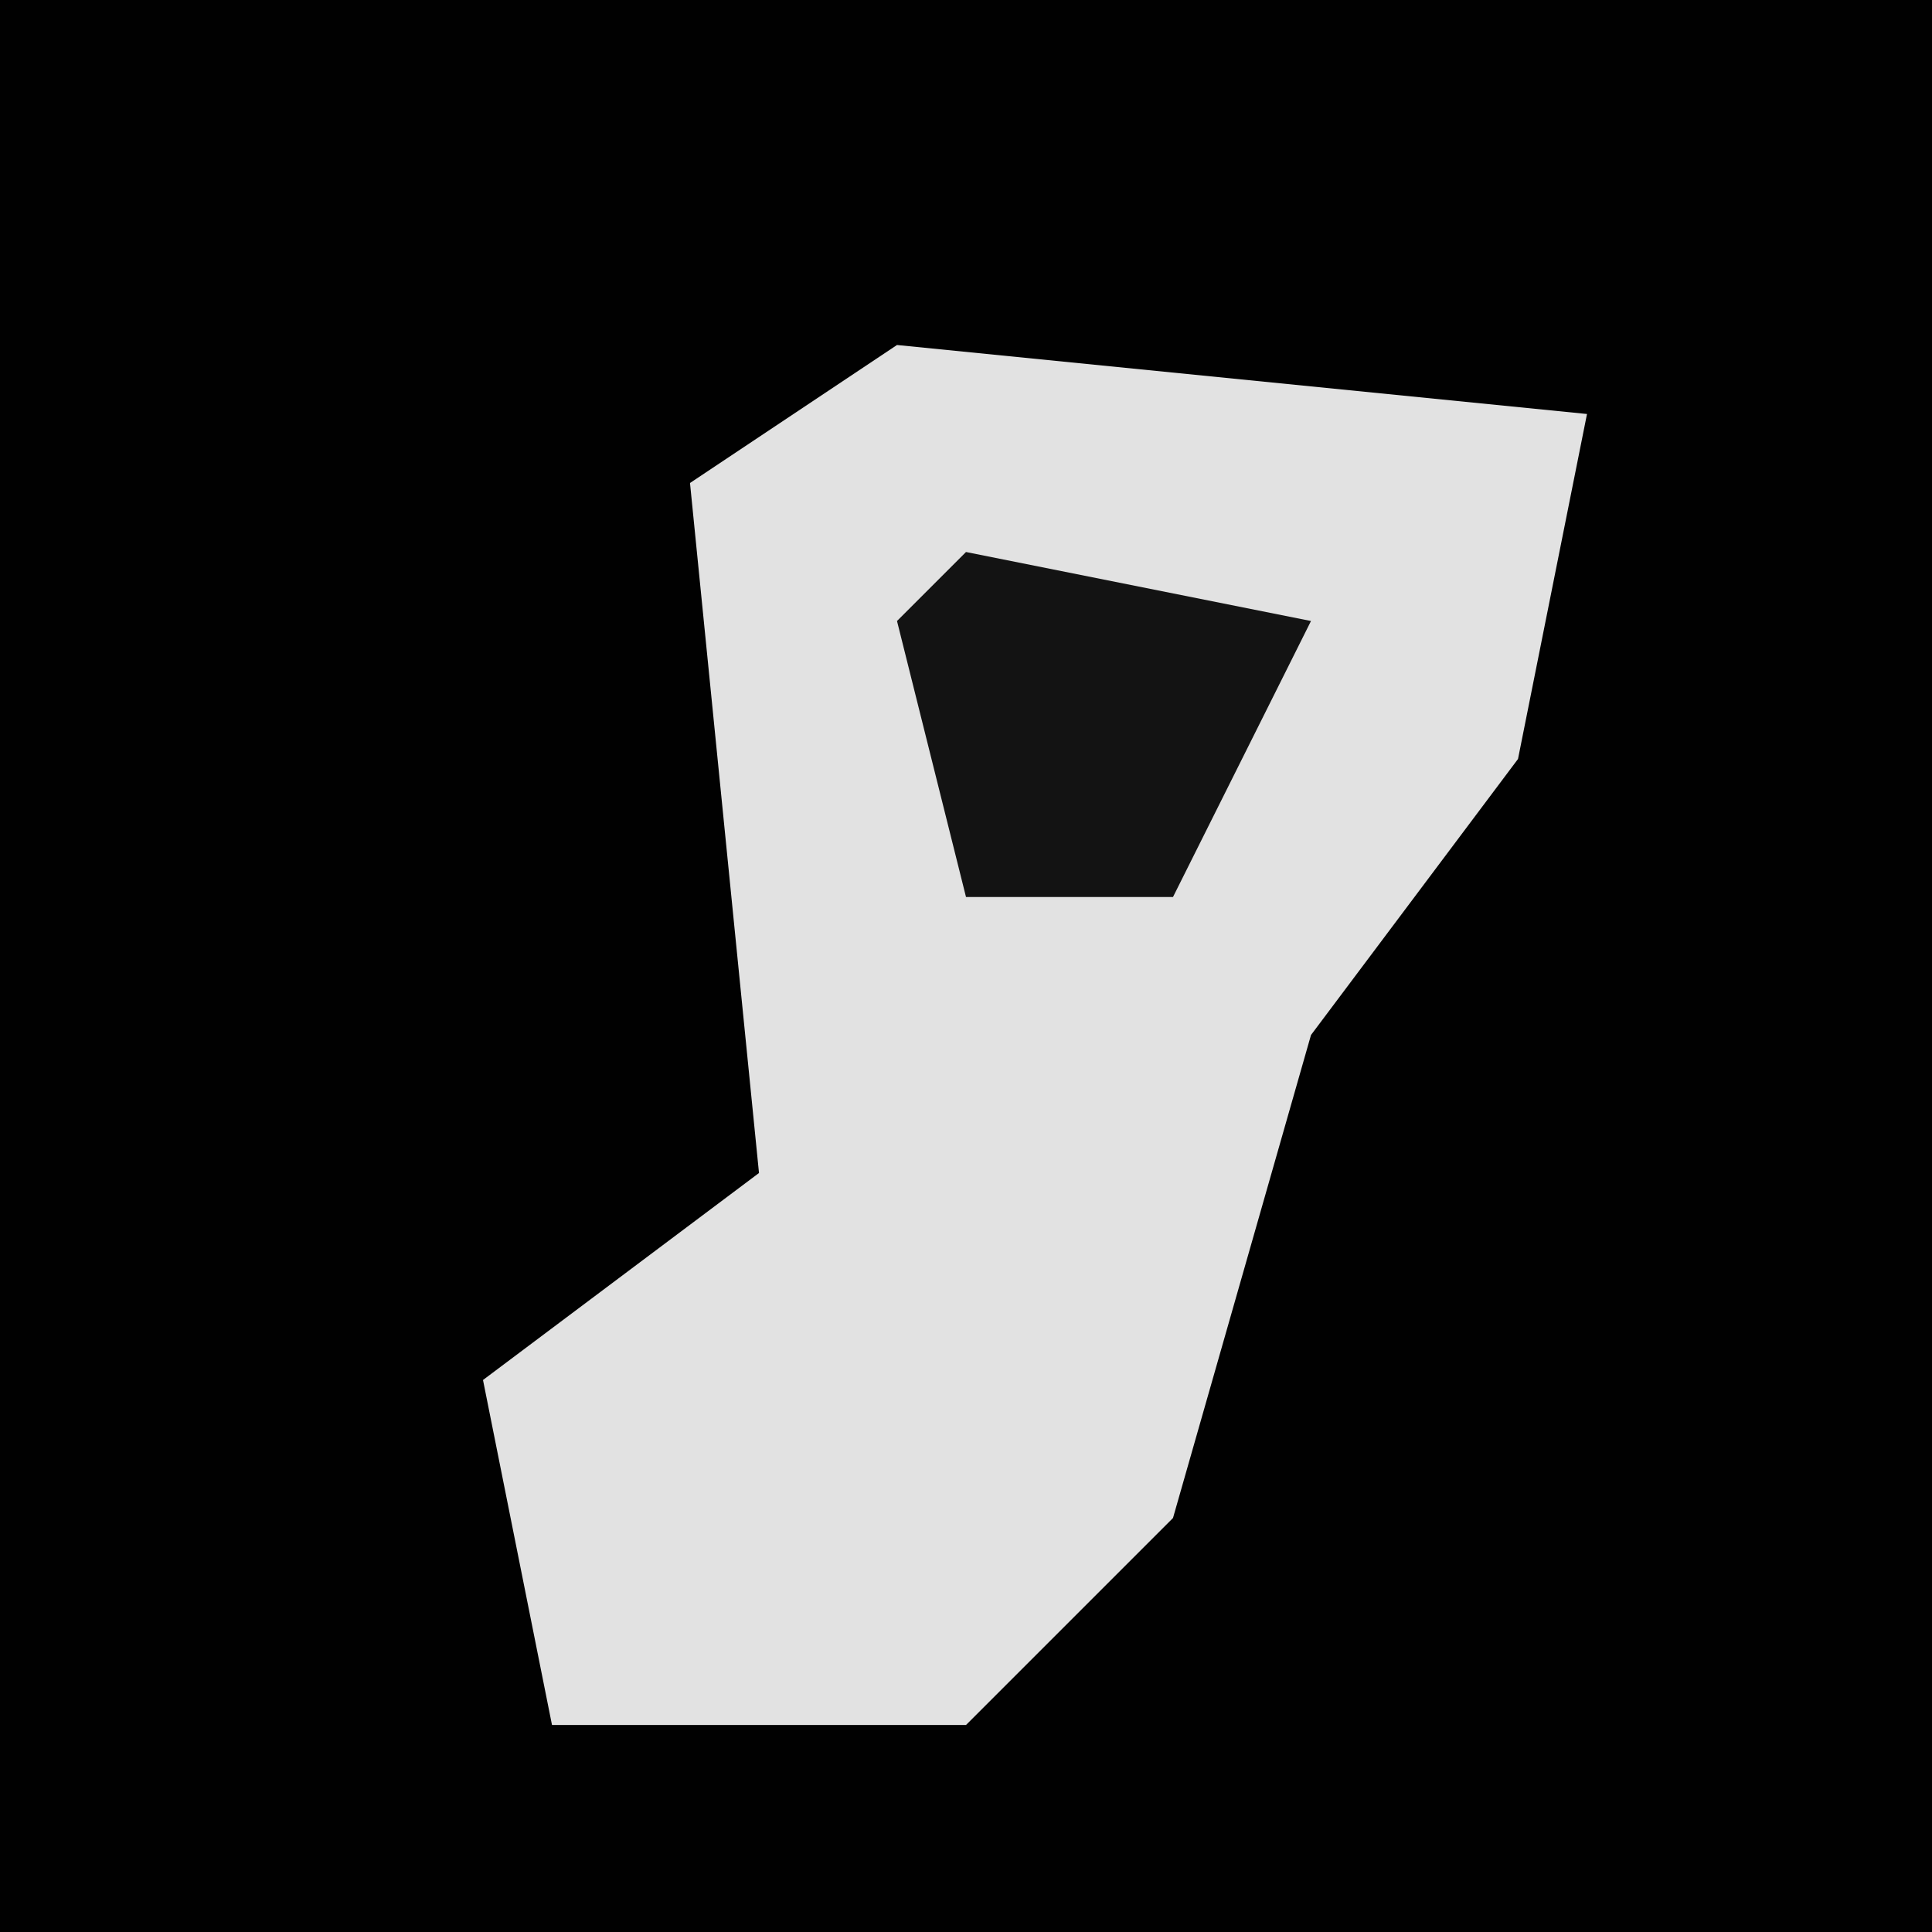 <?xml version="1.0" encoding="UTF-8"?>
<svg version="1.1" xmlns="http://www.w3.org/2000/svg" width="28" height="28">
<path d="M0,0 L28,0 L28,28 L0,28 Z " fill="#010101" transform="translate(0,0)"/>
<path d="M0,0 L10,1 L9,6 L6,10 L4,17 L1,20 L-5,20 L-6,15 L-2,12 L-3,2 Z " fill="#E2E2E2" transform="translate(13,5)"/>
<path d="M0,0 L5,1 L3,5 L0,5 L-1,1 Z " fill="#131313" transform="translate(14,8)"/>
</svg>
